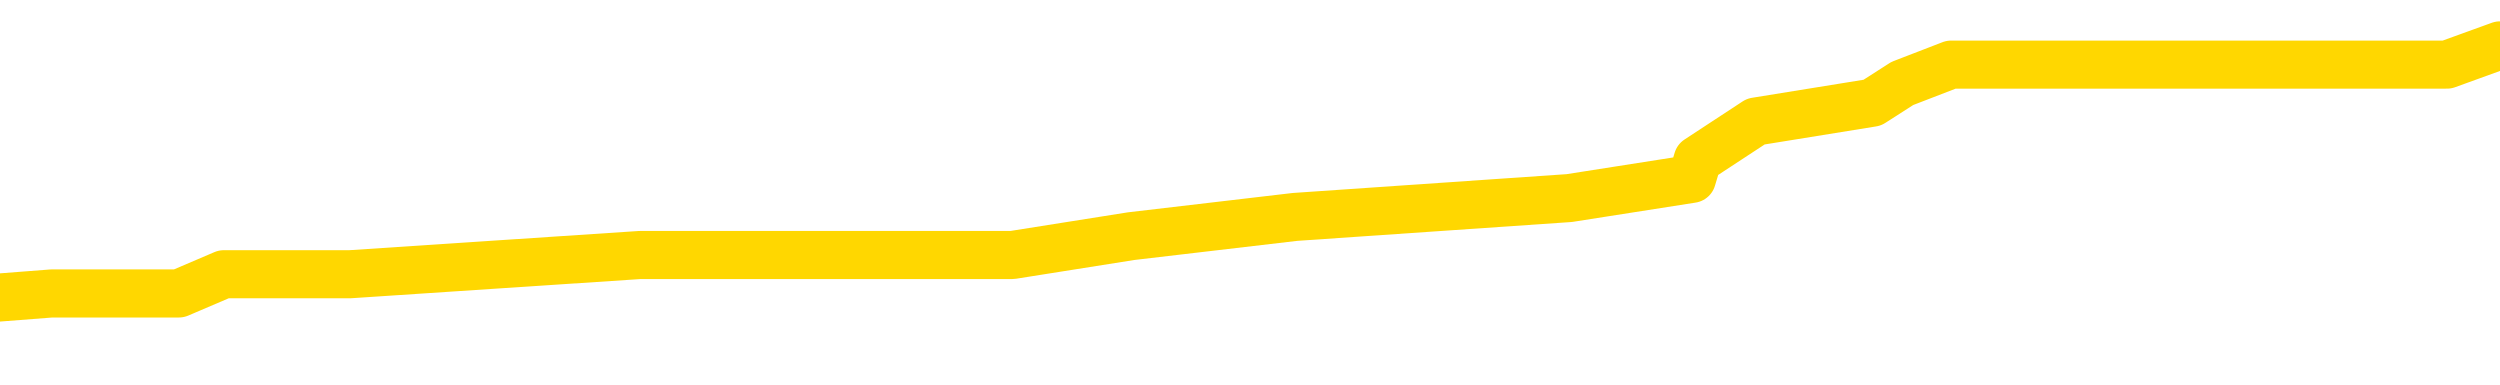 <svg xmlns="http://www.w3.org/2000/svg" version="1.1" viewBox="0 0 6500 1000">
	<path fill="none" stroke="gold" stroke-width="125" stroke-linecap="round" stroke-linejoin="round" d="M0 141020  L-1010209 141020 L-1010024 140971 L-1009534 140872 L-1009241 140822 L-1008929 140723 L-1008695 140673 L-1008641 140574 L-1008582 140475 L-1008429 140425 L-1008389 140326 L-1008256 140277 L-1007963 140227 L-1007423 140227 L-1006812 140177 L-1006764 140177 L-1006124 140128 L-1006091 140128 L-1005566 140128 L-1005433 140078 L-1005043 139979 L-1004715 139880 L-1004597 139781 L-1004386 139682 L-1003669 139682 L-1003099 139632 L-1002992 139632 L-1002818 139583 L-1002596 139483 L-1002195 139434 L-1002169 139335 L-1001241 139235 L-1001153 139136 L-1001071 139037 L-1001001 138938 L-1000704 138888 L-1000552 138789 L-998662 138839 L-998561 138839 L-998299 138839 L-998005 138888 L-997863 138789 L-997615 138789 L-997579 138740 L-997421 138690 L-996957 138591 L-996704 138541 L-996492 138442 L-996241 138393 L-995892 138343 L-994964 138244 L-994871 138145 L-994460 138095 L-993289 137996 L-992100 137946 L-992008 137847 L-991980 137748 L-991714 137649 L-991415 137550 L-991287 137451 L-991249 137352 L-990435 137352 L-990051 137401 L-988990 137451 L-988929 137451 L-988664 138442 L-988192 139384 L-988000 140326 L-987736 141268 L-987400 141219 L-987264 141169 L-986809 141119 L-986065 141070 L-986048 141020 L-985882 140921 L-985814 140921 L-985298 140872 L-984270 140872 L-984073 140822 L-983585 140772 L-983223 140723 L-982814 140723 L-982429 140772 L-980725 140772 L-980627 140772 L-980555 140772 L-980494 140772 L-980309 140723 L-979973 140723 L-979332 140673 L-979255 140624 L-979194 140624 L-979008 140574 L-978928 140574 L-978751 140525 L-978732 140475 L-978502 140475 L-978114 140425 L-977225 140425 L-977186 140376 L-977098 140326 L-977070 140227 L-976062 140177 L-975912 140078 L-975888 140029 L-975755 139979 L-975715 139930 L-974457 139880 L-974399 139880 L-973860 139830 L-973807 139830 L-973760 139830 L-973365 139781 L-973226 139731 L-973026 139682 L-972879 139682 L-972715 139682 L-972438 139731 L-972079 139731 L-971527 139682 L-970882 139632 L-970623 139533 L-970469 139483 L-970068 139434 L-970028 139384 L-969908 139335 L-969846 139384 L-969832 139384 L-969738 139384 L-969445 139335 L-969294 139136 L-968963 139037 L-968885 138938 L-968810 138888 L-968583 138740 L-968516 138641 L-968289 138541 L-968236 138442 L-968072 138393 L-967066 138343 L-966883 138294 L-966332 138244 L-965938 138145 L-965541 138095 L-964691 137996 L-964613 137946 L-964034 137897 L-963592 137897 L-963351 137847 L-963194 137847 L-962793 137748 L-962773 137748 L-962328 137699 L-961922 137649 L-961786 137550 L-961611 137451 L-961475 137352 L-961225 137252 L-960225 137203 L-960143 137153 L-960007 137104 L-959969 137054 L-959079 137004 L-958863 136955 L-958420 136905 L-958302 136856 L-958246 136806 L-957569 136806 L-957469 136757 L-957440 136757 L-956098 136707 L-955693 136657 L-955653 136608 L-954725 136558 L-954627 136509 L-954494 136459 L-954089 136410 L-954063 136360 L-953970 136310 L-953754 136261 L-953343 136162 L-952189 136062 L-951898 135963 L-951869 135864 L-951261 135815 L-951011 135715 L-950991 135666 L-950062 135616 L-950010 135517 L-949888 135468 L-949870 135368 L-949715 135319 L-949539 135220 L-949403 135170 L-949346 135120 L-949238 135071 L-949153 135021 L-948920 134972 L-948845 134922 L-948536 134873 L-948419 134823 L-948249 134773 L-948158 134724 L-948055 134724 L-948032 134674 L-947955 134674 L-947857 134575 L-947490 134526 L-947385 134476 L-946882 134426 L-946430 134377 L-946392 134327 L-946368 134278 L-946327 134228 L-946198 134178 L-946097 134129 L-945656 134079 L-945374 134030 L-944781 133980 L-944651 133931 L-944376 133831 L-944224 133782 L-944071 133732 L-943985 133633 L-943907 133584 L-943722 133534 L-943671 133534 L-943643 133484 L-943564 133435 L-943541 133385 L-943257 133286 L-942654 133187 L-941658 133137 L-941360 133088 L-940626 133038 L-940382 132989 L-940292 132939 L-939715 132889 L-939016 132840 L-938264 132790 L-937946 132741 L-937563 132642 L-937486 132592 L-936851 132542 L-936666 132493 L-936578 132493 L-936448 132493 L-936136 132443 L-936086 132394 L-935944 132344 L-935923 132294 L-934955 132245 L-934409 132195 L-933931 132195 L-933870 132195 L-933546 132195 L-933525 132146 L-933463 132146 L-933252 132096 L-933176 132047 L-933121 131997 L-933098 131947 L-933059 131898 L-933043 131848 L-932286 131799 L-932270 131749 L-931470 131700 L-931318 131650 L-930413 131600 L-929906 131551 L-929677 131452 L-929636 131452 L-929521 131402 L-929344 131352 L-928590 131402 L-928455 131352 L-928291 131303 L-927973 131253 L-927797 131154 L-926775 131055 L-926751 130956 L-926500 130906 L-926287 130807 L-925653 130758 L-925415 130658 L-925383 130559 L-925205 130460 L-925124 130361 L-925035 130311 L-924970 130212 L-924530 130113 L-924506 130063 L-923966 130014 L-923710 129964 L-923215 129915 L-922338 129865 L-922301 129816 L-922248 129766 L-922207 129716 L-922090 129667 L-921813 129617 L-921606 129518 L-921409 129419 L-921386 129320 L-921336 129221 L-921296 129171 L-921218 129121 L-920621 129022 L-920561 128973 L-920457 128923 L-920303 128874 L-919671 128824 L-918991 128774 L-918688 128675 L-918341 128626 L-918143 128576 L-918095 128477 L-917775 128427 L-917147 128378 L-917000 128328 L-916964 128279 L-916906 128229 L-916830 128130 L-916588 128130 L-916500 128080 L-916406 128031 L-916112 127981 L-915978 127932 L-915918 127882 L-915881 127783 L-915609 127783 L-914603 127733 L-914427 127684 L-914376 127684 L-914084 127634 L-913891 127535 L-913558 127485 L-913052 127436 L-912489 127337 L-912475 127237 L-912458 127188 L-912358 127089 L-912243 126990 L-912204 126890 L-912166 126841 L-912101 126841 L-912073 126791 L-911934 126841 L-911641 126841 L-911591 126841 L-911486 126841 L-911221 126791 L-910756 126742 L-910612 126742 L-910557 126643 L-910500 126593 L-910309 126543 L-909944 126494 L-909729 126494 L-909535 126494 L-909477 126494 L-909418 126395 L-909264 126345 L-908994 126295 L-908564 126543 L-908549 126543 L-908472 126494 L-908407 126444 L-908278 126097 L-908255 126048 L-907971 125998 L-907923 125948 L-907868 125899 L-907406 125849 L-907367 125849 L-907326 125800 L-907136 125750 L-906656 125701 L-906169 125651 L-906152 125601 L-906114 125552 L-905858 125502 L-905780 125403 L-905550 125353 L-905534 125254 L-905240 125155 L-904798 125106 L-904351 125056 L-903846 125006 L-903692 124957 L-903406 124907 L-903366 124808 L-903035 124759 L-902813 124709 L-902296 124610 L-902220 124560 L-901972 124461 L-901778 124362 L-901718 124312 L-900941 124263 L-900867 124263 L-900637 124213 L-900620 124213 L-900558 124164 L-900363 124114 L-899898 124114 L-899875 124064 L-899745 124064 L-898445 124064 L-898428 124064 L-898351 124015 L-898257 124015 L-898040 124015 L-897888 123965 L-897710 124015 L-897655 124064 L-897369 124114 L-897329 124114 L-896959 124114 L-896519 124114 L-896336 124114 L-896015 124064 L-895720 124064 L-895274 123965 L-895202 123916 L-894740 123817 L-894302 123767 L-894120 123717 L-892666 123618 L-892534 123569 L-892077 123470 L-891851 123420 L-891464 123321 L-890948 123222 L-889994 123122 L-889199 123023 L-888525 122974 L-888099 122875 L-887788 122825 L-887558 122676 L-886875 122528 L-886862 122379 L-886652 122180 L-886630 122131 L-886456 122032 L-885506 121982 L-885237 121883 L-884422 121833 L-884112 121734 L-884074 121685 L-884017 121586 L-883400 121536 L-882762 121437 L-881136 121387 L-880462 121338 L-879820 121338 L-879743 121338 L-879686 121338 L-879650 121338 L-879622 121288 L-879510 121189 L-879492 121139 L-879470 121090 L-879316 121040 L-879263 120941 L-879185 120891 L-879066 120842 L-878968 120792 L-878851 120743 L-878581 120644 L-878311 120594 L-878294 120495 L-878094 120445 L-877947 120346 L-877720 120296 L-877586 120247 L-877277 120197 L-877218 120148 L-876864 120049 L-876516 119999 L-876415 119949 L-876351 119850 L-876291 119801 L-875906 119702 L-875525 119652 L-875421 119602 L-875161 119553 L-874890 119454 L-874730 119404 L-874698 119354 L-874636 119305 L-874495 119255 L-874311 119206 L-874266 119156 L-873978 119156 L-873962 119107 L-873729 119107 L-873668 119057 L-873630 119057 L-873050 119007 L-872916 118958 L-872893 118760 L-872875 118412 L-872857 118016 L-872841 117619 L-872817 117223 L-872801 116925 L-872779 116578 L-872763 116231 L-872739 116033 L-872723 115834 L-872701 115686 L-872684 115587 L-872635 115438 L-872563 115289 L-872528 115041 L-872505 114843 L-872469 114645 L-872428 114446 L-872391 114347 L-872375 114149 L-872351 114000 L-872314 113901 L-872297 113752 L-872273 113653 L-872256 113554 L-872237 113455 L-872221 113355 L-872192 113207 L-872166 113058 L-872121 113008 L-872104 112909 L-872062 112860 L-872014 112761 L-871944 112661 L-871928 112562 L-871912 112463 L-871850 112413 L-871811 112364 L-871772 112314 L-871606 112265 L-871541 112215 L-871525 112166 L-871480 112066 L-871422 112017 L-871209 111967 L-871176 111918 L-871133 111868 L-871055 111819 L-870518 111769 L-870440 111719 L-870336 111620 L-870247 111571 L-870071 111521 L-869720 111471 L-869564 111422 L-869126 111372 L-868970 111323 L-868840 111273 L-868136 111174 L-867935 111124 L-866974 111025 L-866492 110976 L-866393 110976 L-866300 110926 L-866055 110877 L-865982 110827 L-865540 110728 L-865443 110678 L-865428 110629 L-865412 110579 L-865387 110529 L-864922 110480 L-864705 110430 L-864565 110381 L-864271 110331 L-864183 110282 L-864141 110232 L-864112 110182 L-863939 110133 L-863880 110083 L-863804 110034 L-863723 109984 L-863653 109984 L-863344 109935 L-863259 109885 L-863045 109835 L-863010 109786 L-862327 109736 L-862228 109687 L-862023 109637 L-861976 109588 L-861698 109538 L-861636 109488 L-861619 109389 L-861541 109340 L-861233 109240 L-861208 109191 L-861154 109092 L-861132 109042 L-861009 108993 L-860873 108893 L-860629 108844 L-860504 108844 L-859857 108794 L-859841 108794 L-859816 108794 L-859636 108695 L-859560 108646 L-859468 108596 L-859040 108546 L-858624 108497 L-858231 108398 L-858152 108348 L-858134 108298 L-857770 108249 L-857534 108199 L-857306 108150 L-856993 108100 L-856915 108051 L-856834 107951 L-856656 107852 L-856640 107803 L-856375 107704 L-856295 107654 L-856065 107604 L-855838 107555 L-855523 107555 L-855348 107505 L-854986 107505 L-854595 107456 L-854525 107356 L-854462 107307 L-854321 107208 L-854269 107158 L-854168 107059 L-853666 107009 L-853469 106960 L-853222 106910 L-853037 106861 L-852737 106811 L-852661 106762 L-852495 106662 L-851610 106613 L-851582 106514 L-851459 106414 L-850880 106365 L-850802 106315 L-850089 106315 L-849777 106315 L-849564 106315 L-849547 106315 L-849161 106315 L-848636 106216 L-848189 106167 L-847860 106117 L-847707 106067 L-847381 106067 L-847203 106018 L-847121 106018 L-846915 105919 L-846740 105869 L-845811 105820 L-844921 105770 L-844882 105720 L-844654 105720 L-844275 105671 L-843487 105621 L-843253 105572 L-843177 105522 L-842820 105472 L-842248 105373 L-841981 105324 L-841594 105274 L-841491 105274 L-841321 105274 L-840702 105274 L-840491 105274 L-840183 105274 L-840130 105225 L-840003 105175 L-839950 105125 L-839830 105076 L-839494 104977 L-838535 104927 L-838404 104828 L-838202 104778 L-837571 104729 L-837259 104679 L-836845 104630 L-836818 104580 L-836673 104530 L-836252 104481 L-834920 104481 L-834873 104431 L-834745 104332 L-834728 104283 L-834150 104183 L-833944 104134 L-833914 104084 L-833874 104035 L-833816 103985 L-833779 103936 L-833700 103886 L-833557 103836 L-833103 103787 L-832985 103737 L-832700 103688 L-832327 103638 L-832231 103588 L-831904 103539 L-831549 103489 L-831379 103440 L-831332 103390 L-831223 103341 L-831134 103291 L-831106 103241 L-831030 103142 L-830726 103093 L-830693 102994 L-830621 102944 L-830253 102894 L-829917 102845 L-829837 102845 L-829617 102795 L-829446 102746 L-829418 102696 L-828921 102647 L-828372 102547 L-827491 102498 L-827393 102399 L-827316 102349 L-827041 102299 L-826794 102200 L-826720 102151 L-826658 102052 L-826540 102002 L-826497 101952 L-826387 101903 L-826310 101804 L-825610 101754 L-825364 101705 L-825324 101655 L-825168 101605 L-824569 101605 L-824342 101605 L-824250 101605 L-823775 101605 L-823177 101506 L-822657 101457 L-822637 101407 L-822491 101357 L-822171 101357 L-821629 101357 L-821397 101357 L-821227 101357 L-820740 101308 L-820513 101258 L-820428 101209 L-820082 101159 L-819756 101159 L-819233 101110 L-818905 101060 L-818305 101010 L-818107 100911 L-818055 100862 L-818015 100812 L-817733 100763 L-817049 100663 L-816739 100614 L-816714 100515 L-816523 100465 L-816300 100415 L-816214 100366 L-815550 100267 L-815526 100217 L-815304 100118 L-814974 100068 L-814622 99969 L-814417 99920 L-814185 99821 L-813927 99771 L-813737 99672 L-813690 99622 L-813463 99573 L-813428 99523 L-813272 99473 L-813057 99424 L-812884 99374 L-812793 99325 L-812516 99275 L-812272 99226 L-811957 99176 L-811531 99176 L-811493 99176 L-811010 99176 L-810777 99176 L-810565 99126 L-810339 99077 L-809789 99077 L-809542 99027 L-808708 99027 L-808652 98978 L-808630 98928 L-808472 98879 L-808011 98829 L-807970 98779 L-807630 98680 L-807497 98631 L-807274 98581 L-806702 98531 L-806230 98482 L-806035 98432 L-805843 98383 L-805653 98333 L-805551 98284 L-805183 98234 L-805137 98184 L-805055 98135 L-803762 98085 L-803713 98036 L-803445 98036 L-803300 98036 L-802749 98036 L-802632 97986 L-802551 97937 L-802191 97887 L-801968 97837 L-801686 97788 L-801357 97689 L-800849 97639 L-800737 97589 L-800658 97540 L-800494 97490 L-800199 97490 L-799730 97490 L-799534 97540 L-799483 97540 L-798834 97490 L-798712 97441 L-798258 97441 L-798222 97391 L-797754 97342 L-797643 97292 L-797627 97242 L-797410 97242 L-797230 97193 L-796698 97193 L-795668 97193 L-795469 97143 L-795011 97094 L-794062 96995 L-793964 96945 L-793610 96846 L-793549 96796 L-793535 96747 L-793499 96697 L-793130 96647 L-793010 96598 L-792768 96548 L-792604 96499 L-792417 96449 L-792296 96400 L-791225 96300 L-790367 96251 L-790155 96152 L-790058 96102 L-789883 96003 L-789550 95953 L-789478 95904 L-789421 95854 L-789245 95854 L-788856 95805 L-788621 95755 L-788510 95705 L-788393 95656 L-787412 95606 L-787387 95557 L-786792 95458 L-786760 95458 L-786611 95408 L-786327 95358 L-785415 95358 L-784469 95358 L-784316 95309 L-784213 95309 L-784082 95259 L-783939 95210 L-783912 95160 L-783798 95111 L-783580 95061 L-782898 95011 L-782769 94962 L-782466 94912 L-782226 94813 L-781893 94764 L-781254 94714 L-780912 94615 L-780850 94565 L-780694 94565 L-779773 94565 L-779302 94565 L-779259 94565 L-779246 94516 L-779205 94466 L-779183 94416 L-779156 94367 L-779012 94317 L-778589 94268 L-778254 94268 L-778063 94218 L-777634 94218 L-777447 94169 L-777058 94069 L-776523 94020 L-776151 93970 L-776129 93970 L-775879 93921 L-775761 93871 L-775685 93822 L-775549 93772 L-775510 93722 L-775430 93673 L-775036 93623 L-774540 93574 L-774428 93474 L-774255 93425 L-773947 93375 L-773499 93326 L-773176 93276 L-773034 93177 L-772607 93078 L-772453 92979 L-772398 92880 L-771584 92830 L-771565 92780 L-771193 92731 L-771136 92731 L-770007 92681 L-769939 92681 L-769381 92632 L-769186 92582 L-769050 92532 L-768816 92483 L-768469 92433 L-768434 92334 L-768399 92285 L-768331 92185 L-767982 92136 L-767810 92086 L-767325 92037 L-767309 91987 L-766984 91938 L-766826 91888 L-765685 91789 L-765661 91739 L-765469 91640 L-765275 91590 L-765025 91541 L-765008 91491 L-763988 91442 L-763690 91392 L-763615 91343 L-763478 91243 L-763303 91194 L-762726 91095 L-762510 91045 L-762447 90996 L-762316 90946 L-762279 90847 L-761756 90797 L-761618 110331 L-761603 110331 L-761581 110331 L-761560 110331 L-761333 90748 L-760557 90748 L-760516 90748 L-760148 90748 L-760070 90698 L-760018 90648 L-759345 90599 L-758602 90549 L-758177 90549 L-757730 90500 L-756668 90450 L-756356 90351 L-755946 90351 L-755874 90301 L-755350 90301 L-755255 90301 L-755237 90301 L-754793 90252 L-754607 90153 L-753827 90054 L-753155 90004 L-752742 89855 L-752511 89756 L-752370 89706 L-752288 89607 L-752268 89558 L-752192 89558 L-752064 89508 L-751747 89558 L-751523 89558 L-751198 89508 L-751136 89508 L-750766 89508 L-750732 89508 L-750524 89508 L-749856 89508 L-749779 89508 L-749621 89409 L-749510 89409 L-749184 89359 L-749029 89310 L-748688 89310 L-748631 89211 L-748293 89112 L-748089 89062 L-748036 88963 L-746660 88913 L-746530 88864 L-746097 88814 L-745776 88764 L-744949 88665 L-744825 88616 L-744094 88517 L-743939 88417 L-743898 88368 L-743844 88318 L-743821 88269 L-743707 88219 L-743410 88170 L-743121 88120 L-743066 88070 L-742946 88021 L-742915 87971 L-742816 87922 L-742372 87922 L-742220 87872 L-741385 87872 L-740843 87823 L-740508 87823 L-740492 87773 L-740417 87723 L-740301 87674 L-740106 87624 L-739842 87575 L-739007 87525 L-738911 87475 L-738389 87426 L-738348 87376 L-738248 87327 L-737420 87327 L-737285 87277 L-736946 87277 L-736392 87228 L-736013 87178 L-735850 87128 L-735540 87079 L-734727 87029 L-734421 86980 L-734153 86980 L-733831 86980 L-733510 87029 L-733235 87029 L-732406 86930 L-732311 86881 L-732218 86732 L-732114 86583 L-731727 86434 L-731247 86335 L-731231 86286 L-731112 86236 L-730744 86137 L-730649 86087 L-729815 85988 L-729738 85939 L-729439 85889 L-729348 85839 L-728941 85740 L-728831 85641 L-728131 85591 L-727658 85542 L-727598 85492 L-727379 85393 L-727105 85344 L-726992 85294 L-725965 85244 L-725579 85195 L-725559 85145 L-725226 85096 L-724981 85046 L-724548 84997 L-724438 84947 L-724320 84897 L-723868 84798 L-723278 84749 L-722941 84699 L-721049 84649 L-720935 84550 L-720723 84501 L-719405 84451 L-719298 73296 L-719232 62290 L-719196 52126 L-719134 52126 L-718635 63182 L-717960 74089 L-717938 84154 L-717667 84055 L-716699 84055 L-716010 84005 L-715848 83955 L-715307 83906 L-715217 83856 L-714198 83807 L-713250 83707 L-712885 83757 L-712782 83807 L-712194 83807 L-712134 83807 L-712034 83757 L-711594 83658 L-711486 83608 L-711045 83559 L-710045 83410 L-709788 83261 L-709685 83113 L-709555 83013 L-709189 82914 L-708608 82815 L-708577 82765 L-708261 82716 L-706278 82666 L-706163 82617 L-706095 82617 L-705736 82567 L-704118 82518 L-703940 82518 L-703796 82518 L-702973 82567 L-702921 82617 L-702866 82617 L-702432 82617 L-701451 82666 L-701378 82666 L-700293 82617 L-700080 82617 L-699364 82518 L-698975 82468 L-698757 82369 L-698437 82270 L-697943 82171 L-697816 82121 L-697587 82022 L-697354 81923 L-697295 81873 L-697006 81823 L-696733 81724 L-695704 81675 L-694039 81625 L-693619 81576 L-693482 81526 L-693326 81526 L-693021 81476 L-692793 81377 L-692634 81328 L-692475 81229 L-692306 81129 L-692258 81080 L-692205 81030 L-692183 81030 L-691797 80981 L-691547 80981 L-691277 80981 L-691116 80981 L-691026 80981 L-689368 80981 L-689203 81030 L-688823 80981 L-688363 80981 L-687753 80882 L-686660 80832 L-686229 80782 L-686197 80733 L-686135 80683 L-686118 80634 L-684414 80584 L-684372 80534 L-683906 80485 L-683719 80435 L-683687 80336 L-683091 80287 L-683041 80237 L-682719 80187 L-682668 80138 L-682458 80088 L-682440 80039 L-682173 79940 L-682121 79890 L-681651 79840 L-681141 79741 L-681063 79741 L-680768 79692 L-680752 79642 L-680713 79592 L-680642 79543 L-680485 79493 L-679539 79493 L-679482 79493 L-678962 79493 L-678769 79444 L-678668 79444 L-678442 79394 L-677933 79394 L-677545 80733 L-677475 80733 L-677127 80683 L-676770 80634 L-675641 79196 L-675589 79097 L-675363 79047 L-675329 78998 L-675204 78898 L-675106 78898 L-674841 78898 L-674101 78948 L-673522 78948 L-673229 78948 L-672523 78948 L-672344 78898 L-672321 78898 L-671685 78849 L-671374 78799 L-670977 78799 L-670948 78750 L-670927 78700 L-670773 78650 L-670088 78650 L-670071 78650 L-669731 78650 L-669459 78601 L-669421 78551 L-669365 78452 L-669343 78403 L-669271 78353 L-668939 78303 L-668833 78254 L-668805 78155 L-668607 78105 L-668454 78056 L-667586 78006 L-667023 77907 L-667007 77907 L-666906 77857 L-666804 77907 L-666657 77907 L-666579 77907 L-666541 77857 L-666486 77808 L-666412 77758 L-666267 77708 L-665786 77708 L-665381 77659 L-664515 77708 L-664495 77708 L-664237 77708 L-664161 77708 L-664131 77659 L-664121 77560 L-664104 77510 L-663811 77461 L-663771 77411 L-663700 77361 L-663626 77312 L-663421 77262 L-663261 77114 L-662960 76965 L-662882 76766 L-662865 76618 L-662649 76519 L-662418 76519 L-662308 76568 L-661938 76618 L-661780 76618 L-661548 76618 L-661380 76618 L-661235 76568 L-661103 76519 L-659827 76419 L-659423 76320 L-659363 76271 L-659246 76172 L-658821 76122 L-658805 76023 L-658743 75973 L-658470 75874 L-658357 75824 L-658075 75725 L-657798 75676 L-657373 75577 L-657350 75527 L-657272 75477 L-657147 75428 L-656560 75378 L-656169 75329 L-655833 75279 L-655244 75230 L-655142 75230 L-654972 75180 L-654835 75180 L-654008 75130 L-652822 75081 L-652786 75031 L-652731 75031 L-652510 74982 L-652305 74982 L-652151 74982 L-651894 74932 L-651817 74882 L-651275 74833 L-651238 74783 L-650989 74734 L-650602 74684 L-649776 74635 L-649418 74585 L-649108 74585 L-648850 74535 L-648626 74486 L-648220 74436 L-648103 74387 L-647920 74337 L-647867 74337 L-647678 74288 L-647508 74238 L-647479 74188 L-647198 74139 L-646888 74089 L-646750 74040 L-646440 73990 L-646246 73990 L-646231 73941 L-645511 73941 L-645378 73841 L-645080 73792 L-644990 73742 L-644389 73742 L-644351 73693 L-644272 73643 L-643652 73593 L-643500 73494 L-643460 73445 L-643149 73395 L-642957 73346 L-642764 73246 L-642709 73147 L-642400 73098 L-642348 73048 L-642293 73098 L-642268 73098 L-642143 73098 L-641332 73048 L-641256 72999 L-640715 72949 L-640446 72899 L-639787 72850 L-638879 72800 L-638638 72751 L-638106 72701 L-637888 72651 L-636781 72701 L-636731 72701 L-635955 72701 L-635407 72651 L-635296 72602 L-635143 72503 L-635088 72453 L-634923 72404 L-634546 72354 L-634098 72304 L-634043 72255 L-633889 72205 L-633209 72156 L-632989 72106 L-632471 72057 L-631622 71957 L-631606 71908 L-629815 71858 L-629261 71809 L-629143 71759 L-628138 71709 L-628101 71660 L-627868 71660 L-627776 71660 L-627736 71660 L-627404 71610 L-627052 71561 L-626787 71462 L-626500 71412 L-626189 71313 L-625935 71214 L-625841 71164 L-625351 71115 L-625144 71065 L-624578 71015 L-624464 71065 L-624113 71015 L-624061 71015 L-624021 71015 L-623418 70916 L-622684 70817 L-622103 70718 L-621867 70619 L-621327 70470 L-621174 70371 L-620673 70321 L-620463 70222 L-620440 70222 L-620381 70173 L-619419 70173 L-619241 70123 L-618799 70073 L-618775 69974 L-618620 69925 L-618538 69925 L-618388 69974 L-617741 69974 L-617691 69925 L-616571 69875 L-615587 69825 L-615526 69776 L-614805 69726 L-613940 69677 L-613561 69627 L-613342 69627 L-612583 69578 L-612531 69528 L-612222 69429 L-611370 69429 L-611177 69379 L-611001 69330 L-610776 69330 L-610649 69280 L-610457 69280 L-610225 69231 L-610055 69280 L-609769 69231 L-609489 69231 L-609406 69181 L-609236 69131 L-609219 69032 L-609065 68983 L-609026 68933 L-608251 68883 L-608174 68883 L-607942 68784 L-607515 68735 L-607170 68685 L-606586 68636 L-606318 68636 L-606059 68636 L-605929 68536 L-605913 68487 L-605799 68437 L-605775 68388 L-605541 68338 L-605505 68289 L-604189 68289 L-604134 68239 L-603455 68140 L-602882 68140 L-602757 68140 L-602604 68140 L-602527 68140 L-602215 68041 L-601942 67991 L-601852 67892 L-601751 67892 L-600823 67842 L-600747 67842 L-600383 67842 L-600358 67793 L-600322 67743 L-599546 67644 L-599454 67594 L-599314 67545 L-598913 67495 L-598651 67495 L-598407 67545 L-598193 67495 L-598113 67495 L-598036 67495 L-597960 67495 L-597773 67545 L-597707 67545 L-597457 67545 L-597402 67495 L-597265 67446 L-597185 67347 L-597072 67297 L-596848 67247 L-596684 67198 L-596643 67148 L-596474 67099 L-596103 67049 L-596088 67000 L-595972 66950 L-595251 66900 L-595215 66851 L-595082 66851 L-594734 66801 L-594323 66801 L-594287 66801 L-594208 66752 L-594170 66702 L-593806 66652 L-593601 66603 L-593586 66553 L-593241 66504 L-592892 66504 L-592566 66504 L-592465 66454 L-592312 66454 L-592118 66405 L-591886 66405 L-591793 66405 L-591638 66405 L-591561 66405 L-591520 66355 L-591406 66305 L-591383 66256 L-591132 66256 L-590994 66157 L-590416 66008 L-589588 65909 L-589100 65810 L-588978 65760 L-588940 65710 L-588927 65661 L-588775 65562 L-588674 65463 L-588441 65413 L-588051 65314 L-587746 65264 L-587731 65215 L-587560 65165 L-587322 65066 L-586725 65066 L-586121 65016 L-586082 65016 L-586041 65016 L-585888 64967 L-585835 64917 L-585772 64868 L-585704 64818 L-585650 64719 L-585624 64669 L-585578 64620 L-585483 64521 L-585346 64471 L-585193 64421 L-585061 64372 L-585020 64372 L-584984 64322 L-584922 64273 L-584649 64174 L-584335 64124 L-584294 64025 L-584209 63975 L-584031 63926 L-583794 63876 L-583436 63826 L-583406 63777 L-582837 63727 L-582714 63678 L-582478 63628 L-582455 63628 L-582174 63579 L-581889 63579 L-581633 63579 L-581061 63529 L-580765 63479 L-580689 63430 L-579990 63380 L-579912 63331 L-579877 63281 L-579850 63232 L-579799 63132 L-579605 63083 L-579465 62984 L-579429 62934 L-579389 62884 L-578793 62835 L-578561 62785 L-578277 63132 L-578223 63430 L-578149 63777 L-578071 64074 L-577835 63975 L-577591 63926 L-577455 63876 L-577349 63826 L-577269 63777 L-576882 63678 L-576755 63628 L-576602 63579 L-576565 63529 L-576419 63479 L-576197 63430 L-576024 63380 L-575955 63331 L-575133 63232 L-575117 63232 L-574822 63182 L-574035 63132 L-573725 63132 L-573578 63083 L-573350 63033 L-573150 62934 L-572213 62884 L-572176 62835 L-572153 62785 L-572112 62686 L-571844 62637 L-571247 62587 L-571184 62537 L-571148 62488 L-571131 62438 L-570436 62438 L-570235 62438 L-570203 62438 L-569869 62438 L-569762 62389 L-569137 62290 L-568633 62240 L-568596 62141 L-568153 62141 L-568057 62091 L-567898 62091 L-567585 62091 L-567573 62091 L-567133 62141 L-566651 62190 L-566522 62190 L-566202 62190 L-566133 62141 L-565829 62141 L-565653 62091 L-565460 62042 L-565217 61942 L-565019 61843 L-564994 61744 L-564415 61695 L-564346 61645 L-563936 61595 L-563882 61546 L-563835 61496 L-563471 61447 L-563325 61397 L-563120 61348 L-563024 61348 L-562868 61298 L-562807 61248 L-562659 61149 L-562559 61100 L-562002 61100 L-561980 61199 L-561808 61248 L-561266 61298 L-561205 61298 L-561151 61199 L-561122 61100 L-561051 61050 L-561035 60951 L-560971 60901 L-560935 60802 L-560780 60753 L-560454 60703 L-559888 60653 L-559874 60604 L-559812 60505 L-559710 60406 L-559664 60406 L-559421 60356 L-558999 60356 L-558844 60356 L-557103 60257 L-556561 60207 L-555618 60158 L-555208 60108 L-554667 60009 L-554471 59959 L-554302 59910 L-554007 59860 L-553892 59811 L-553877 59811 L-553722 59761 L-553582 59711 L-553505 59612 L-553374 59612 L-553026 59612 L-552655 59662 L-552057 59662 L-551881 59662 L-551725 59612 L-551456 59563 L-551305 59563 L-551013 59711 L-550990 59811 L-550907 59910 L-550679 60009 L-549980 59959 L-549853 59910 L-549422 59860 L-549328 59811 L-548123 59811 L-548074 59761 L-547780 59761 L-547377 59711 L-547101 59612 L-547082 59563 L-546964 59513 L-546888 59464 L-546706 59414 L-546226 59364 L-545775 59265 L-545365 59216 L-545334 59166 L-544916 59117 L-544802 59117 L-544684 59117 L-544669 59117 L-544474 59067 L-544453 58968 L-544220 58918 L-543777 58869 L-543458 58769 L-542993 58769 L-542828 58720 L-542673 58670 L-542517 58670 L-542064 58670 L-541744 58670 L-541689 58720 L-541318 58720 L-541281 58769 L-540954 58769 L-540837 58720 L-540739 58670 L-540413 58571 L-540026 58522 L-539765 58472 L-539407 58373 L-539150 58323 L-536980 58274 L-536930 58224 L-536908 58175 L-536497 58175 L-536435 58175 L-536365 58224 L-536134 58224 L-535823 58175 L-535520 58075 L-535476 58026 L-535168 57976 L-535035 57927 L-534818 57877 L-534106 57827 L-533951 57827 L-533813 57778 L-533664 57778 L-533643 57778 L-533448 57728 L-533423 57679 L-533332 57629 L-533310 57580 L-533294 57530 L-533193 57480 L-532265 57431 L-531807 57431 L-530715 57332 L-530292 57332 L-529889 57282 L-529850 57233 L-529596 57183 L-528822 57084 L-528806 57034 L-528781 56985 L-528588 56935 L-527852 56885 L-527583 56836 L-527542 56786 L-527143 56687 L-527118 56638 L-526329 56588 L-525649 56538 L-524278 56489 L-524008 56439 L-523959 56390 L-523422 56291 L-523389 56241 L-523287 56142 L-522963 56092 L-522884 56043 L-522615 56043 L-521702 55993 L-521564 55993 L-521315 55894 L-520769 55894 L-520347 55844 L-520154 55795 L-520139 55795 L-520001 55696 L-519907 55646 L-519780 55596 L-519520 55547 L-519495 55448 L-519404 55398 L-519093 55349 L-519033 55299 L-518916 55299 L-518566 55299 L-517756 55299 L-517524 55200 L-516695 55200 L-516463 55101 L-516247 55051 L-515728 55051 L-515090 55001 L-514674 54952 L-514352 54902 L-513871 54853 L-513445 54853 L-513384 54803 L-513036 54803 L-512995 54754 L-512981 54704 L-512882 54605 L-512836 54605 L-512351 54555 L-511550 54555 L-511215 54555 L-510134 54506 L-509654 54456 L-509631 54407 L-509491 54357 L-508935 54307 L-508238 54258 L-507929 54208 L-507708 54159 L-507603 54109 L-507500 54010 L-506829 53960 L-506735 53911 L-506713 53911 L-506636 53861 L-506458 53861 L-506286 53861 L-506105 53812 L-506092 53762 L-506016 53712 L-505851 53663 L-505336 53613 L-505320 53564 L-505180 53564 L-504817 53514 L-504793 53514 L-504663 53465 L-504638 53415 L-504276 53365 L-503750 53266 L-503657 53217 L-503441 53117 L-503347 53068 L-503323 53018 L-502859 52969 L-502781 52969 L-502380 52919 L-501929 52919 L-500677 52870 L-500639 52820 L-500207 52770 L-500174 52721 L-499455 52671 L-499279 52622 L-499143 52572 L-498837 52523 L-498782 52473 L-498757 52374 L-498741 52275 L-498566 52225 L-498376 52176 L-497869 52176 L-497495 51779 L-497157 51333 L-497118 50936 L-496399 50589 L-496306 50539 L-496267 50490 L-495725 50490 L-495702 50440 L-495300 50391 L-494874 50341 L-494603 50341 L-494423 50292 L-494177 50192 L-494154 50143 L-494098 50044 L-493481 49994 L-492978 49944 L-492591 49944 L-491972 49994 L-491756 49994 L-491601 50044 L-490309 49944 L-490209 49895 L-489767 49796 L-489436 49746 L-489135 49647 L-488893 49597 L-488158 49498 L-487579 49449 L-486749 49399 L-486649 49350 L-486091 49300 L-485953 49250 L-484311 49201 L-484250 49201 L-484157 49201 L-483190 49201 L-483012 49151 L-482725 49151 L-482507 49151 L-482429 49102 L-482158 49102 L-482043 49052 L-481889 49002 L-481579 48953 L-481501 48903 L-481410 48903 L-481332 48854 L-481216 48854 L-481037 48804 L-480945 48755 L-480907 48705 L-480404 48705 L-480185 48655 L-480056 48655 L-479901 48606 L-479846 48556 L-479722 48556 L-479337 48507 L-478828 48457 L-478756 48408 L-478276 48358 L-478199 48308 L-478098 48308 L-477865 48259 L-477400 48259 L-477170 48259 L-477154 48259 L-476922 48259 L-476767 48259 L-476705 48259 L-476512 48209 L-476241 48110 L-475490 48060 L-474537 48060 L-474501 48011 L-474276 48011 L-473836 48011 L-473555 47912 L-473207 47862 L-472138 47813 L-471210 47813 L-471079 47813 L-471033 47813 L-470963 47763 L-470809 47763 L-470731 47664 L-470558 47565 L-470123 47466 L-469919 47416 L-469858 47317 L-469276 47267 L-469122 47168 L-469006 47118 L-468965 47069 L-468796 47019 L-468659 46970 L-468448 46871 L-468371 46821 L-468348 46771 L-468139 46672 L-467729 46623 L-467704 46573 L-467481 46524 L-467336 46474 L-467301 46424 L-467288 46375 L-467265 46325 L-467032 46276 L-466846 46226 L-466629 46176 L-466604 46127 L-465915 46077 L-465811 46028 L-465776 45978 L-465755 45929 L-465561 45879 L-465508 45829 L-465391 45730 L-465309 45730 L-465198 45681 L-464884 45631 L-464424 45582 L-464169 45532 L-463935 45433 L-463805 45383 L-463453 45334 L-463393 45284 L-463241 45235 L-462669 45135 L-462582 45086 L-462429 44987 L-462133 44887 L-461763 44788 L-461460 44689 L-461383 44640 L-460978 44590 L-460810 44590 L-460666 44590 L-460126 44590 L-460065 44590 L-460050 44491 L-459884 44441 L-459678 44392 L-459603 44392 L-459510 44342 L-459100 44293 L-459085 44243 L-459061 44243 L-458868 44193 L-458791 44640 L-458621 45086 L-458559 45482 L-458543 45929 L-458029 45879 L-457807 45829 L-457188 45730 L-456935 45681 L-456741 45631 L-456702 45582 L-456628 45582 L-456563 45582 L-455912 45582 L-455874 45631 L-455699 45631 L-455634 45631 L-454960 45631 L-454571 45532 L-454309 45482 L-454071 45433 L-453993 45334 L-453978 45235 L-453776 45185 L-453405 45086 L-453179 45036 L-452544 44987 L-452524 44987 L-452137 44937 L-452043 44937 L-451985 44887 L-451709 44838 L-451400 44838 L-451322 44788 L-450471 44838 L-450128 45086 L-449691 45383 L-449258 45631 L-448763 45879 L-448613 45829 L-448345 45879 L-447107 45929 L-447050 46028 L-445286 46077 L-445096 46028 L-444086 45978 L-443935 45929 L-443559 46028 L-443238 46127 L-442633 46226 L-442563 46325 L-442386 46276 L-441558 46226 L-441419 46176 L-441032 46127 L-440848 46077 L-440804 46028 L-440684 45978 L-440474 45929 L-440027 45829 L-439679 45780 L-439546 45730 L-439137 45681 L-438787 45681 L-438502 45631 L-438308 45582 L-438154 45582 L-437990 45532 L-437922 45482 L-437822 45482 L-437588 45433 L-437472 45433 L-437419 45383 L-436877 45383 L-436413 45334 L-435230 45334 L-435097 45334 L-435073 45334 L-435020 45334 L-434352 45334 L-433317 45235 L-433124 45185 L-432944 45135 L-432792 45135 L-432752 45086 L-432737 45086 L-432675 45036 L-432350 44987 L-431190 44937 L-430996 44887 L-430819 44838 L-429705 44788 L-428845 44739 L-428739 44739 L-428265 44689 L-428073 44689 L-425751 44640 L-425673 44590 L-425552 44491 L-425518 44441 L-425480 44342 L-425386 44193 L-425170 44094 L-424589 43995 L-424203 43945 L-423430 43896 L-423352 43846 L-422654 43846 L-422113 43846 L-422072 43797 L-421942 43797 L-421478 43747 L-421439 43698 L-421305 43648 L-420937 43598 L-420907 43549 L-420757 43549 L-420356 43499 L-418532 43549 L-417725 43499 L-417007 43499 L-416990 43499 L-416676 43400 L-416115 43351 L-415613 43301 L-415094 43251 L-415073 43202 L-413329 43152 L-413160 43103 L-412964 43053 L-412070 43003 L-411552 42904 L-411341 42855 L-411083 42805 L-410374 42756 L-409423 42706 L-408765 42656 L-408726 42557 L-408439 42508 L-408357 42458 L-408262 42458 L-408130 42409 L-408053 42409 L-407317 42409 L-406980 42359 L-406931 42409 L-406675 42409 L-406389 42359 L-405963 42359 L-405383 42309 L-405124 42309 L-404972 42260 L-404725 42260 L-404687 42260 L-403890 42210 L-403852 42161 L-403675 42161 L-403265 42061 L-403037 42061 L-402961 42061 L-402829 42061 L-402713 42012 L-402365 41962 L-402302 41913 L-402149 41863 L-401408 41814 L-401297 41764 L-401127 41714 L-401088 41665 L-400793 41665 L-400392 41665 L-400216 41665 L-400121 41665 L-399812 41615 L-399010 41566 L-398552 41467 L-398032 41417 L-397543 41367 L-396848 41318 L-395801 41268 L-395532 41268 L-395478 41219 L-395318 41219 L-395066 41219 L-394820 41169 L-394741 41119 L-394527 41020 L-394215 40971 L-393751 40872 L-393737 40822 L-393441 40822 L-393427 40772 L-392436 40723 L-391764 40673 L-391429 40574 L-390813 40574 L-390676 40525 L-390037 40475 L-389907 40425 L-388956 40326 L-388857 40227 L-388297 40177 L-387888 40177 L-387460 40177 L-387369 40128 L-386534 40128 L-386171 40128 L-386131 40177 L-385999 40227 L-385822 40227 L-385605 40227 L-385552 40177 L-385395 40078 L-385142 40029 L-384042 39979 L-383964 39930 L-383745 39880 L-383614 39781 L-383578 39731 L-383384 39682 L-383285 39632 L-382801 39583 L-382517 39533 L-382357 39483 L-382262 39384 L-381990 39335 L-381720 39285 L-381704 39087 L-381566 38938 L-381427 38789 L-381101 38591 L-380792 38492 L-380751 38442 L-380675 38343 L-380560 38294 L-379709 38194 L-379383 38145 L-379052 38095 L-378919 38095 L-378703 38095 L-378687 38095 L-378006 38095 L-377913 37996 L-377889 37946 L-377874 37847 L-377835 37798 L-377423 37699 L-377154 37649 L-377114 37599 L-376746 37599 L-376536 37550 L-375453 37550 L-375437 37500 L-375408 37451 L-375388 37451 L-375011 37352 L-374756 37302 L-374508 37203 L-374369 37104 L-374236 37054 L-373905 37004 L-373812 36955 L-373751 36905 L-373193 36856 L-373131 36806 L-372976 36757 L-372781 36707 L-372589 36657 L-372573 36608 L-372535 36558 L-372496 36509 L-372225 36459 L-372102 36410 L-372070 36360 L-371970 36360 L-371815 36360 L-371673 36360 L-371389 36310 L-371064 36310 L-370368 36261 L-370345 36261 L-369836 36261 L-368990 36261 L-368627 36211 L-368472 36162 L-367868 36162 L-367698 36162 L-367637 36162 L-367582 36112 L-366527 36062 L-366508 36062 L-365602 36062 L-365581 36062 L-365414 36013 L-365172 36013 L-365122 35963 L-365067 35864 L-364930 35815 L-364890 35765 L-363962 35715 L-363907 35715 L-363785 35715 L-363713 35715 L-363597 35715 L-363419 35765 L-362436 35715 L-362297 35715 L-362179 35616 L-361885 35517 L-361637 35468 L-361601 35418 L-361546 35468 L-361525 35468 L-361392 35468 L-361312 35468 L-361175 35418 L-360552 35418 L-360385 35368 L-359921 35368 L-359745 35269 L-359728 35220 L-359668 35170 L-359551 35120 L-359069 35071 L-358373 35021 L-358000 34972 L-357831 34922 L-356865 34873 L-356710 34823 L-356532 34823 L-356440 34773 L-356184 34773 L-356014 34773 L-355367 34724 L-355356 34724 L-354776 34674 L-354638 34674 L-354582 34575 L-353847 34526 L-353808 34476 L-353731 34476 L-353089 34426 L-352315 34426 L-352222 34377 L-352173 34377 L-352158 34327 L-352122 34327 L-352106 34228 L-352043 34178 L-352027 34129 L-352007 34129 L-351852 34079 L-351813 34030 L-351797 33980 L-351758 33931 L-351618 33881 L-351542 33831 L-351177 33782 L-350829 33732 L-350056 33683 L-349453 33633 L-349257 33584 L-349027 33584 L-348889 33534 L-348251 33534 L-347962 33484 L-347940 33484 L-347480 33435 L-347247 33435 L-347192 33385 L-347154 33336 L-346651 33286 L-346101 33236 L-345313 33187 L-344190 33187 L-343295 33137 L-343207 33137 L-342908 33088 L-342836 33038 L-342720 32989 L-341544 32939 L-341195 32889 L-341173 32840 L-340654 32790 L-340507 32741 L-340399 32691 L-340189 32642 L-340035 32592 L-340012 32542 L-339818 32493 L-339741 32443 L-339598 32394 L-338797 32344 L-338651 32294 L-338371 32245 L-338194 32195 L-337884 32146 L-337072 32096 L-336144 32096 L-334552 32047 L-334309 31997 L-333668 31947 L-333472 31898 L-333394 31848 L-332877 31799 L-332645 31799 L-332622 31749 L-332490 31749 L-332151 31700 L-332140 31650 L-331923 31600 L-331886 31551 L-331345 31501 L-330816 31402 L-330748 31352 L-330455 31303 L-329908 31204 L-329872 31154 L-329820 31105 L-329720 31005 L-329488 31005 L-328908 31005 L-328810 31055 L-328736 31055 L-328404 31005 L-327654 30956 L-327615 30906 L-326935 30906 L-326780 30906 L-326454 30857 L-326238 30807 L-326007 30807 L-325710 30758 L-325464 30708 L-325113 30658 L-325060 30609 L-324300 30559 L-323607 30460 L-323257 30361 L-322793 30311 L-322159 30262 L-321751 30212 L-321673 30262 L-321247 30262 L-320604 30212 L-320435 30212 L-319693 30163 L-319506 30113 L-319210 30063 L-318639 30014 L-318613 29964 L-317594 29964 L-317107 29915 L-317014 29915 L-316953 29865 L-316665 29816 L-316379 29766 L-316317 29716 L-316137 29716 L-315426 29667 L-315250 29617 L-315052 29568 L-314900 29518 L-314808 29469 L-314747 29419 L-314205 29419 L-313894 29369 L-313802 29270 L-313725 29171 L-313158 29121 L-313067 29121 L-312812 29022 L-312485 28923 L-312448 28774 L-312294 28626 L-312061 28576 L-311739 28527 L-310607 28477 L-310408 28427 L-309882 28378 L-309637 28378 L-309392 28328 L-309312 28279 L-309292 28179 L-309215 28130 L-309159 28031 L-309082 27981 L-309043 27932 L-308864 27832 L-308827 27783 L-308596 27733 L-307358 27684 L-307031 27634 L-306992 27535 L-306210 27485 L-306063 27436 L-305072 27386 L-304865 27386 L-304439 27386 L-304312 27386 L-303908 27436 L-303820 27386 L-303163 27337 L-302456 27287 L-301847 27237 L-301654 27188 L-301421 27089 L-300802 27039 L-300507 26940 L-300067 26890 L-299913 26841 L-299758 26791 L-299002 26692 L-298651 26643 L-298249 26643 L-298210 26593 L-297204 26593 L-296885 26593 L-296638 26543 L-295938 26444 L-295864 26395 L-295552 26345 L-294472 26295 L-294280 26246 L-294047 26246 L-293852 26196 L-293352 26147 L-292598 26147 L-292484 26147 L-292284 26147 L-292243 26097 L-292150 26048 L-291837 25998 L-291749 25948 L-291633 25899 L-291315 25899 L-291246 25849 L-291221 25800 L-290859 25750 L-290820 25701 L-290604 25651 L-290101 25701 L-289498 25750 L-289287 25849 L-289134 25899 L-289096 25899 L-289052 25800 L-289017 25750 L-288884 25701 L-288475 25651 L-288104 25601 L-288051 25552 L-288035 25502 L-287956 25453 L-287546 25403 L-287393 25353 L-287377 25254 L-287338 25205 L-287159 25106 L-287083 25056 L-286851 25006 L-286062 24957 L-285984 24957 L-285249 24858 L-285093 24808 L-284854 24709 L-284792 24610 L-284707 24560 L-284684 24461 L-284566 24362 L-284552 24263 L-284490 24164 L-284453 24114 L-284358 24064 L-284336 24064 L-284220 24015 L-283987 23965 L-283817 23866 L-282997 23866 L-282596 23817 L-282441 23817 L-281936 23817 L-281822 23817 L-281225 23817 L-280851 23767 L-280799 23767 L-280605 23717 L-279909 23717 L-279871 23668 L-279726 23668 L-279500 23618 L-279239 23569 L-278865 23519 L-278439 23470 L-278310 23420 L-278290 23321 L-277797 23321 L-277100 23271 L-276869 23321 L-276715 23321 L-275747 23321 L-275522 23370 L-275244 23370 L-275228 23321 L-274702 23271 L-274173 23222 L-274025 23172 L-274006 23122 L-273464 23073 L-273154 23023 L-273036 22924 L-272845 22825 L-272708 22726 L-272381 22676 L-272264 22627 L-271955 22627 L-271529 22577 L-271473 22577 L-271240 22627 L-271144 22627 L-271011 22627 L-270714 22627 L-270600 22577 L-270236 22528 L-269923 22528 L-269440 22478 L-269270 22428 L-269022 22379 L-268806 22329 L-268280 22280 L-268093 22180 L-267738 22131 L-267103 22081 L-266948 21982 L-266207 21933 L-265788 21883 L-265608 21833 L-265531 21833 L-265400 21784 L-265107 21734 L-265066 21685 L-264836 21685 L-264643 21635 L-264388 21635 L-263962 21586 L-263853 21536 L-263234 21536 L-263053 21536 L-261841 21536 L-261194 21586 L-261043 21586 L-261006 21586 L-260874 21586 L-260773 21536 L-260757 21486 L-260675 21437 L-260464 21387 L-260347 21338 L-259984 21288 L-259612 21238 L-258916 21189 L-258514 21139 L-258409 21090 L-258391 21040 L-257446 20991 L-257251 20891 L-257099 20842 L-257043 20743 L-256287 20743 L-256270 20842 L-255781 20891 L-255651 20991 L-255458 20991 L-254567 20941 L-254528 20891 L-254490 20842 L-254413 20792 L-254374 20792 L-254297 20743 L-254213 20693 L-253949 20644 L-253716 20594 L-253654 20544 L-253174 20495 L-252837 20495 L-252726 20445 L-252533 20396 L-252356 20346 L-252297 20346 L-252261 20296 L-251991 20247 L-251293 20148 L-251240 20049 L-250946 19949 L-250544 19850 L-249980 19801 L-249106 19751 L-248802 19702 L-248764 19652 L-248641 19602 L-248043 19553 L-247913 19503 L-247713 19454 L-247675 19404 L-247062 19354 L-246883 19305 L-246868 19206 L-246650 19156 L-246572 19057 L-246265 19057 L-246133 19007 L-245901 19007 L-245566 19007 L-245475 18958 L-245374 18908 L-245337 18859 L-244793 18859 L-244601 18809 L-244060 18760 L-243634 18710 L-243502 18710 L-243440 18710 L-243209 18710 L-243193 18710 L-242705 18760 L-242624 18760 L-242606 18760 L-241213 18809 L-241078 18809 L-240964 18760 L-240329 18710 L-240190 18660 L-240072 18611 L-239918 18512 L-239881 18462 L-239803 18412 L-239749 18462 L-238757 18462 L-238720 18412 L-238587 18412 L-238527 18313 L-238428 18264 L-238138 18214 L-238124 18165 L-237814 18165 L-237714 18214 L-237249 18165 L-237195 23420 L-237053 28626 L-236925 33881 L-236693 39136 L-236124 39087 L-236035 39037 L-236012 39037 L-235725 38988 L-235043 38938 L-234965 38888 L-234929 38839 L-234913 38789 L-234713 38740 L-234293 38641 L-234022 38641 L-233149 38591 L-232856 38591 L-232745 38591 L-232011 38541 L-231884 38492 L-231524 38442 L-231272 38442 L-230400 38393 L-230231 38393 L-230170 38343 L-230115 38294 L-229767 38244 L-229744 38194 L-229535 38145 L-229395 38095 L-229264 38046 L-229141 37996 L-229018 37946 L-228781 37897 L-228490 37847 L-227831 37798 L-227809 37748 L-227654 37699 L-227537 37649 L-226573 37599 L-226517 37550 L-226284 37500 L-226262 37451 L-225936 37401 L-225820 37401 L-225781 37352 L-225279 37352 L-224980 37302 L-224868 37252 L-224326 37203 L-223267 37153 L-222641 37104 L-222469 37054 L-222221 37004 L-221965 36955 L-221834 36905 L-221813 36856 L-221145 36806 L-220249 36757 L-220203 36707 L-220133 36657 L-220017 36657 L-219797 36608 L-219606 36608 L-219566 36558 L-219374 36509 L-218715 36509 L-218098 36459 L-218059 36757 L-217463 37054 L-217401 37302 L-216279 37550 L-216224 37550 L-216104 37500 L-215838 37451 L-215774 37451 L-215505 37451 L-215429 37401 L-215213 37401 L-214730 37352 L-214460 37302 L-214329 37302 L-214097 37203 L-214072 37054 L-214057 36856 L-214034 36608 L-214019 36360 L-213995 36112 L-213981 35815 L-213957 35517 L-213942 35220 L-213919 34972 L-213904 34724 L-213881 34476 L-213865 34327 L-213837 34178 L-213819 33980 L-213801 33881 L-213765 33732 L-213725 33633 L-213710 33534 L-213685 33385 L-213633 33286 L-213608 33187 L-213531 33088 L-213494 33038 L-213478 32939 L-213415 32840 L-213401 32741 L-213355 32592 L-213284 32493 L-213246 32443 L-213221 32344 L-213169 32245 L-213144 32195 L-213128 32146 L-213066 32096 L-213029 32047 L-212952 31997 L-212937 31947 L-212909 31848 L-212836 31799 L-212796 31749 L-212643 31650 L-212527 31600 L-212472 31551 L-212390 31501 L-212356 31452 L-212332 31402 L-212178 31352 L-212163 31303 L-212061 31253 L-211751 31204 L-211715 31154 L-211499 31105 L-211388 31105 L-211363 31105 L-211133 31154 L-210901 31154 L-210526 31105 L-210398 31055 L-210358 31005 L-210306 30956 L-210205 30906 L-210168 30857 L-209957 30857 L-209893 30807 L-209780 30807 L-209569 30758 L-209532 30708 L-209160 30658 L-209106 30609 L-209028 30559 L-209006 30510 L-208913 30460 L-208713 30411 L-208675 30411 L-208653 30411 L-208423 30411 L-208403 30361 L-208193 30361 L-208099 30311 L-208061 30262 L-207725 30212 L-207612 30163 L-207572 30113 L-207558 30113 L-207419 30063 L-207404 30063 L-207149 30063 L-206566 30014 L-206490 29964 L-206452 29915 L-206408 29865 L-206359 29816 L-206179 29766 L-206165 29716 L-206065 29667 L-205987 29617 L-205927 29568 L-205561 29469 L-205479 29419 L-205461 29369 L-205408 29320 L-204439 29270 L-204308 29221 L-204286 29171 L-204066 29121 L-203997 29072 L-203975 29022 L-203728 28973 L-203472 28923 L-203341 28874 L-203302 28824 L-203280 28725 L-203225 28626 L-203137 28576 L-203076 28477 L-202851 28427 L-202721 28378 L-202622 28328 L-202567 28279 L-202374 28229 L-202296 28179 L-201963 28130 L-201832 28080 L-201654 28031 L-201639 27981 L-201614 27932 L-201344 27932 L-200143 27882 L-200107 27882 L-199990 27832 L-199757 27783 L-199566 27733 L-199527 27733 L-199471 27684 L-199367 27684 L-198853 27634 L-198559 27585 L-198327 27535 L-198052 27485 L-198035 27436 L-198002 27386 L-197962 27337 L-197925 27287 L-197823 27237 L-197746 27188 L-197653 27138 L-197526 27089 L-197422 27039 L-197243 27039 L-197051 26990 L-196222 26990 L-196106 26940 L-195851 26890 L-195811 26841 L-195712 26791 L-195652 26791 L-195409 26742 L-195386 26742 L-195265 26692 L-195193 26643 L-195154 26593 L-194922 26543 L-194746 26494 L-194226 26444 L-194149 26395 L-194133 26345 L-193722 26345 L-193359 26345 L-193243 26295 L-193220 26295 L-193180 26246 L-193103 26196 L-193050 26147 L-192701 26097 L-192585 26048 L-192408 26048 L-192352 25998 L-192329 25998 L-192215 25948 L-191927 25899 L-191695 25849 L-191480 25800 L-191270 25750 L-191059 25651 L-190233 25601 L-189894 25552 L-188886 25502 L-188523 25453 L-187478 25403 L-187400 25353 L-186953 25304 L-186742 25254 L-186550 25205 L-186255 25155 L-186214 25106 L-186061 25056 L-186008 24957 L-185776 24907 L-185195 24858 L-185001 24808 L-184382 24808 L-183893 24759 L-183841 24709 L-183193 24659 L-183043 24610 L-182873 24560 L-182500 24511 L-182485 24511 L-182386 24461 L-182347 24461 L-182216 24411 L-181783 24411 L-181480 24411 L-181094 24411 L-180954 24362 L-180793 24362 L-180359 24362 L-180320 24312 L-180219 24312 L-180104 24263 L-179926 24263 L-179756 24213 L-179637 24164 L-179276 24064 L-179058 24015 L-178926 23965 L-178786 23965 L-178287 23965 L-178209 23965 L-177975 23916 L-177651 23916 L-177264 23866 L-177241 23817 L-176621 23817 L-176351 23767 L-176118 23767 L-175693 23717 L-175421 23668 L-175280 23618 L-175071 23569 L-174865 23519 L-174314 23470 L-174183 23470 L-173796 23420 L-173526 23420 L-173423 23370 L-173163 23321 L-172961 23271 L-172892 23222 L-172853 23172 L-172286 23122 L-172079 23073 L-172052 23023 L-171823 22974 L-171745 22924 L-171228 22875 L-171190 22825 L-171034 22775 L-170741 22726 L-170469 22676 L-170106 22627 L-169757 22627 L-169385 22577 L-169265 22577 L-169193 22528 L-168713 22478 L-168651 22428 L-168316 22379 L-168185 22329 L-168107 22280 L-167978 22230 L-167514 22230 L-167220 22180 L-167144 22180 L-166832 22131 L-166524 22081 L-166460 22032 L-166431 21982 L-165656 21933 L-165551 21833 L-165463 21784 L-165440 21734 L-165286 21685 L-165065 21635 L-164898 21586 L-164511 21536 L-164456 21486 L-164393 21486 L-163775 21437 L-163659 21387 L-163335 21338 L-162810 21288 L-162459 21238 L-162383 21189 L-161764 21139 L-161353 21090 L-161052 21040 L-160741 20991 L-160603 20941 L-159979 20941 L-159597 20891 L-158474 20891 L-157413 20842 L-157351 20792 L-156990 20743 L-156889 20743 L-156873 20693 L-156499 20693 L-155494 20594 L-155107 20544 L-154900 20445 L-154811 20396 L-154435 20346 L-154143 20296 L-153831 20247 L-153042 20197 L-152955 20148 L-152902 20098 L-152864 20049 L-152346 19999 L-152231 19949 L-152022 19900 L-151883 19850 L-151279 19801 L-150450 19751 L-150167 19702 L-149985 19702 L-149483 19652 L-149278 19652 L-148724 19652 L-148219 19602 L-148028 19553 L-147989 19503 L-147360 19454 L-146907 19404 L-146493 19354 L-145884 19305 L-144764 19305 L-144350 19255 L-144026 19255 L-143811 19206 L-143385 19156 L-143244 19107 L-143153 19057 L-142922 19007 L-142335 19007 L-141527 18958 L-140328 18958 L-140214 18958 L-140082 18908 L-139994 18859 L-139952 18908 L-139932 18958 L-139921 19057 L-139826 19156 L-139063 19156 L-138357 19156 L-138317 19107 L-138031 19057 L-137490 19007 L-137429 18958 L-137389 18908 L-137374 18859 L-137117 18809 L-136793 18760 L-136653 18710 L-136383 18660 L-136344 18611 L-136237 18561 L-135835 18512 L-135726 18462 L-135648 18412 L-135351 18363 L-135308 18313 L-135090 18313 L-134907 18313 L-134796 18313 L-134782 18264 L-134755 18264 L-134331 18214 L-134085 18165 L-133749 18115 L-133714 18065 L-133580 18016 L-133326 18016 L-133172 17966 L-132265 17966 L-132166 17917 L-131971 17818 L-130964 17768 L-130463 17718 L-130385 17669 L-130347 17619 L-130139 17570 L-130020 17520 L-129922 17470 L-129736 17421 L-129571 17371 L-129335 17322 L-128915 17272 L-128900 17223 L-128591 17173 L-127545 17123 L-127328 17074 L-127312 17024 L-127290 16975 L-127081 16925 L-126922 16876 L-126864 16826 L-125419 16776 L-125093 16776 L-124891 16776 L-124692 16776 L-124542 16776 L-124272 16727 L-123831 16677 L-123613 16677 L-122918 16628 L-122416 16578 L-122091 16529 L-121820 16529 L-121099 16479 L-120944 16479 L-119746 16380 L-119357 16330 L-119241 16231 L-119088 16181 L-118934 16132 L-117964 16082 L-117912 16033 L-117664 15983 L-117642 15934 L-117422 15884 L-116984 15785 L-116844 15686 L-116737 15587 L-116535 15537 L-116418 15487 L-116315 15438 L-116301 15438 L-116168 15388 L-115914 15339 L-115296 15289 L-114637 15239 L-114391 15239 L-114198 15190 L-113439 15190 L-113400 15190 L-113322 15140 L-113270 15041 L-113230 14992 L-113192 14942 L-113153 14892 L-113062 14843 L-113018 14793 L-112959 14694 L-112935 14645 L-112820 14595 L-112511 14496 L-112456 14446 L-112434 14397 L-112092 14347 L-111927 14297 L-111891 14198 L-111851 14149 L-111836 14099 L-111604 14050 L-111464 14000 L-111296 13950 L-110846 13950 L-110613 13950 L-110520 13950 L-110500 14000 L-110019 13950 L-109942 13950 L-109815 13901 L-109685 13802 L-109306 13752 L-109065 13653 L-109028 13603 L-108974 13554 L-108836 13455 L-108796 13405 L-108756 13355 L-108526 13306 L-108486 13256 L-108356 13207 L-108177 13157 L-108136 13108 L-108122 13058 L-107958 13008 L-107943 12959 L-107791 12909 L-107775 12860 L-107749 12810 L-107715 12761 L-107493 12661 L-107270 12661 L-107016 12612 L-106884 12661 L-106242 12661 L-105635 12612 L-104615 12612 L-104422 12562 L-104371 12513 L-104246 12463 L-103921 12413 L-103149 12364 L-103091 12314 L-102977 12265 L-102565 12215 L-102240 12166 L-102102 12116 L-101878 12066 L-101352 12017 L-100951 12017 L-100919 11967 L-100633 11967 L-100347 11918 L-99959 11868 L-99743 11819 L-99316 11719 L-99134 11670 L-98798 11620 L-98692 11571 L-98505 11571 L-98388 11521 L-98374 11521 L-97653 11471 L-97483 11422 L-97235 11372 L-97135 11323 L-96493 11273 L-96204 11224 L-96014 11174 L-95739 11124 L-95422 11075 L-95137 11025 L-95023 10926 L-94978 10877 L-94776 10827 L-93167 10777 L-92955 10728 L-92274 10678 L-92192 10629 L-91963 10579 L-91773 10579 L-91634 10529 L-91616 10529 L-91422 10529 L-91193 10529 L-91000 10529 L-89916 10480 L-89720 10480 L-89668 10480 L-89514 10480 L-89406 10480 L-89240 10480 L-89087 10430 L-88972 10381 L-88848 10282 L-88431 10232 L-88174 10133 L-88081 10083 L-87888 10083 L-87827 10034 L-87501 10034 L-87440 10034 L-87383 9984 L-87114 9935 L-86766 9885 L-86587 9835 L-86393 9786 L-86357 9835 L-85644 9835 L-85605 9935 L-85295 9984 L-84998 10034 L-84948 10083 L-84692 10133 L-84422 10182 L-84366 10182 L-83275 10182 L-83245 10133 L-83204 10133 L-83028 10133 L-82835 10083 L-81977 10083 L-80924 10034 L-80863 9984 L-80514 9935 L-79701 9935 L-78888 9935 L-78873 9935 L-78498 9935 L-78329 9935 L-78061 9935 L-77733 9885 L-77611 9835 L-77555 9835 L-77519 9786 L-77442 9786 L-77225 9736 L-77166 9687 L-76850 9637 L-76683 9588 L-76319 9588 L-76126 9588 L-76102 9588 L-76025 9538 L-75544 9538 L-75407 9538 L-74993 9488 L-74694 9488 L-74595 9439 L-74579 9389 L-74550 9340 L-74191 9290 L-73841 9240 L-73704 9191 L-73667 9191 L-72850 9141 L-72644 9092 L-72620 9042 L-72463 9042 L-72374 8993 L-72132 8993 L-71808 8943 L-71716 8943 L-71520 8893 L-71234 8893 L-70478 8844 L-70349 8794 L-70275 8745 L-69662 8695 L-69487 8646 L-69376 8596 L-69276 8546 L-69197 8497 L-69060 8447 L-68906 8447 L-68827 8447 L-68636 8447 L-67963 8447 L-67924 8398 L-67822 8348 L-66878 8298 L-66857 8249 L-66505 8199 L-66041 8150 L-66005 8100 L-65576 8051 L-65524 8051 L-65113 8001 L-65096 8001 L-65000 8001 L-64945 8001 L-64906 8001 L-64611 7951 L-62873 7902 L-61363 7852 L-60855 7803 L-60358 7753 L-60223 7704 L-60133 7654 L-60005 7604 L-59926 7505 L-59621 7456 L-59350 7406 L-59116 7406 L-57917 7356 L-57812 7356 L-57747 7307 L-56905 7257 L-56719 7208 L-55808 7158 L-54939 7059 L-54651 7009 L-54559 6910 L-54010 6861 L-53490 6811 L-52422 6762 L-52153 6712 L-51999 6712 L-51906 6712 L-51776 6762 L-51729 6811 L-51569 6811 L-50704 6811 L-50369 6811 L-49985 6762 L-49233 6712 L-49173 6662 L-48784 6662 L-48462 6662 L-48305 6613 L-47573 6613 L-47511 6613 L-47223 6613 L-46849 6613 L-46668 6613 L-46412 6563 L-46151 6464 L-45998 6414 L-45595 6365 L-44298 6315 L-44182 6266 L-43719 6216 L-42387 6167 L-41962 6117 L-41938 6067 L-41805 6018 L-41630 5968 L-41496 5968 L-41166 5919 L-40779 5869 L-40739 5820 L-40723 5720 L-40333 5671 L-40041 5621 L-39772 5621 L-39599 5621 L-38106 5621 L-38055 5572 L-37977 5621 L-36737 5671 L-36662 5671 L-36635 5770 L-36389 5720 L-36231 5720 L-36173 5671 L-35285 5671 L-35057 5621 L-34533 5621 L-34392 5671 L-34316 5671 L-33620 5720 L-33372 5720 L-32692 5671 L-32674 5671 L-32420 5621 L-32053 5621 L-31917 5572 L-31295 5472 L-30952 5423 L-30904 5373 L-30417 5324 L-30083 5225 L-29866 5225 L-29732 5175 L-29411 5125 L-29346 5125 L-29094 5076 L-28805 5026 L-28495 4977 L-28355 4927 L-27816 4878 L-27540 4828 L-26811 4778 L-26757 4778 L-26650 4778 L-26384 4778 L-25960 4778 L-25696 4729 L-25476 4679 L-25455 4630 L-25224 4580 L-24937 4530 L-24914 4530 L-24899 4481 L-24527 4481 L-24355 4431 L-24279 4332 L-24218 4283 L-23917 4183 L-23676 4084 L-23584 4035 L-23327 3985 L-23274 3936 L-23079 3886 L-22862 3936 L-22439 3936 L-22347 3985 L-22206 3936 L-21341 3886 L-20968 3836 L-20640 3737 L-20488 3688 L-20060 3688 L-19343 3638 L-19148 3638 L-18793 3588 L-18647 3539 L-18140 3440 L-17904 3390 L-16937 3341 L-16927 3291 L-15862 3241 L-15629 3192 L-15227 3142 L-15033 3093 L-14953 3043 L-14857 2994 L-14120 2994 L-13988 2994 L-13598 2994 L-13576 2944 L-13481 2944 L-13346 2894 L-13328 2845 L-13308 2795 L-11623 2746 L-11605 2746 L-11488 2696 L-11404 2696 L-11279 2696 L-11255 2647 L-10971 2597 L-10865 2547 L-10676 2448 L-10406 2399 L-9734 2349 L-9362 2299 L-8510 2299 L-8453 2250 L-8433 2250 L-8200 2250 L-7925 2200 L-7620 2200 L-7580 2101 L-7349 2101 L-7112 2052 L-6499 2002 L-6458 1952 L-6421 1853 L-5899 1804 L-5708 1754 L-5647 1705 L-5605 1655 L-5282 1655 L-5254 1605 L-5240 1605 L-4755 1556 L-4701 1506 L-4563 1457 L-4525 1407 L-4508 1357 L-4413 1308 L-3748 1308 L-3132 1258 L-2862 1258 L-2454 1258 L-2434 1209 L-2418 1209 L-2305 1159 L-1918 1110 L-1451 1110 L-1390 1060 L-1312 1010 L-1297 961 L-811 862 L-771 812 L-626 812 L-576 763 L-498 812 L134 763 L224 763 L465 763 L582 713 L910 713 L1664 663 L1681 663 L2632 663 L2941 614 L3367 564 L4080 515 L4399 465 L4414 415 L4565 316 L4868 267 L4946 217 L5073 168 L5510 168 L5571 168 L6094 168 L6362 168 L6500 118" />
</svg>
